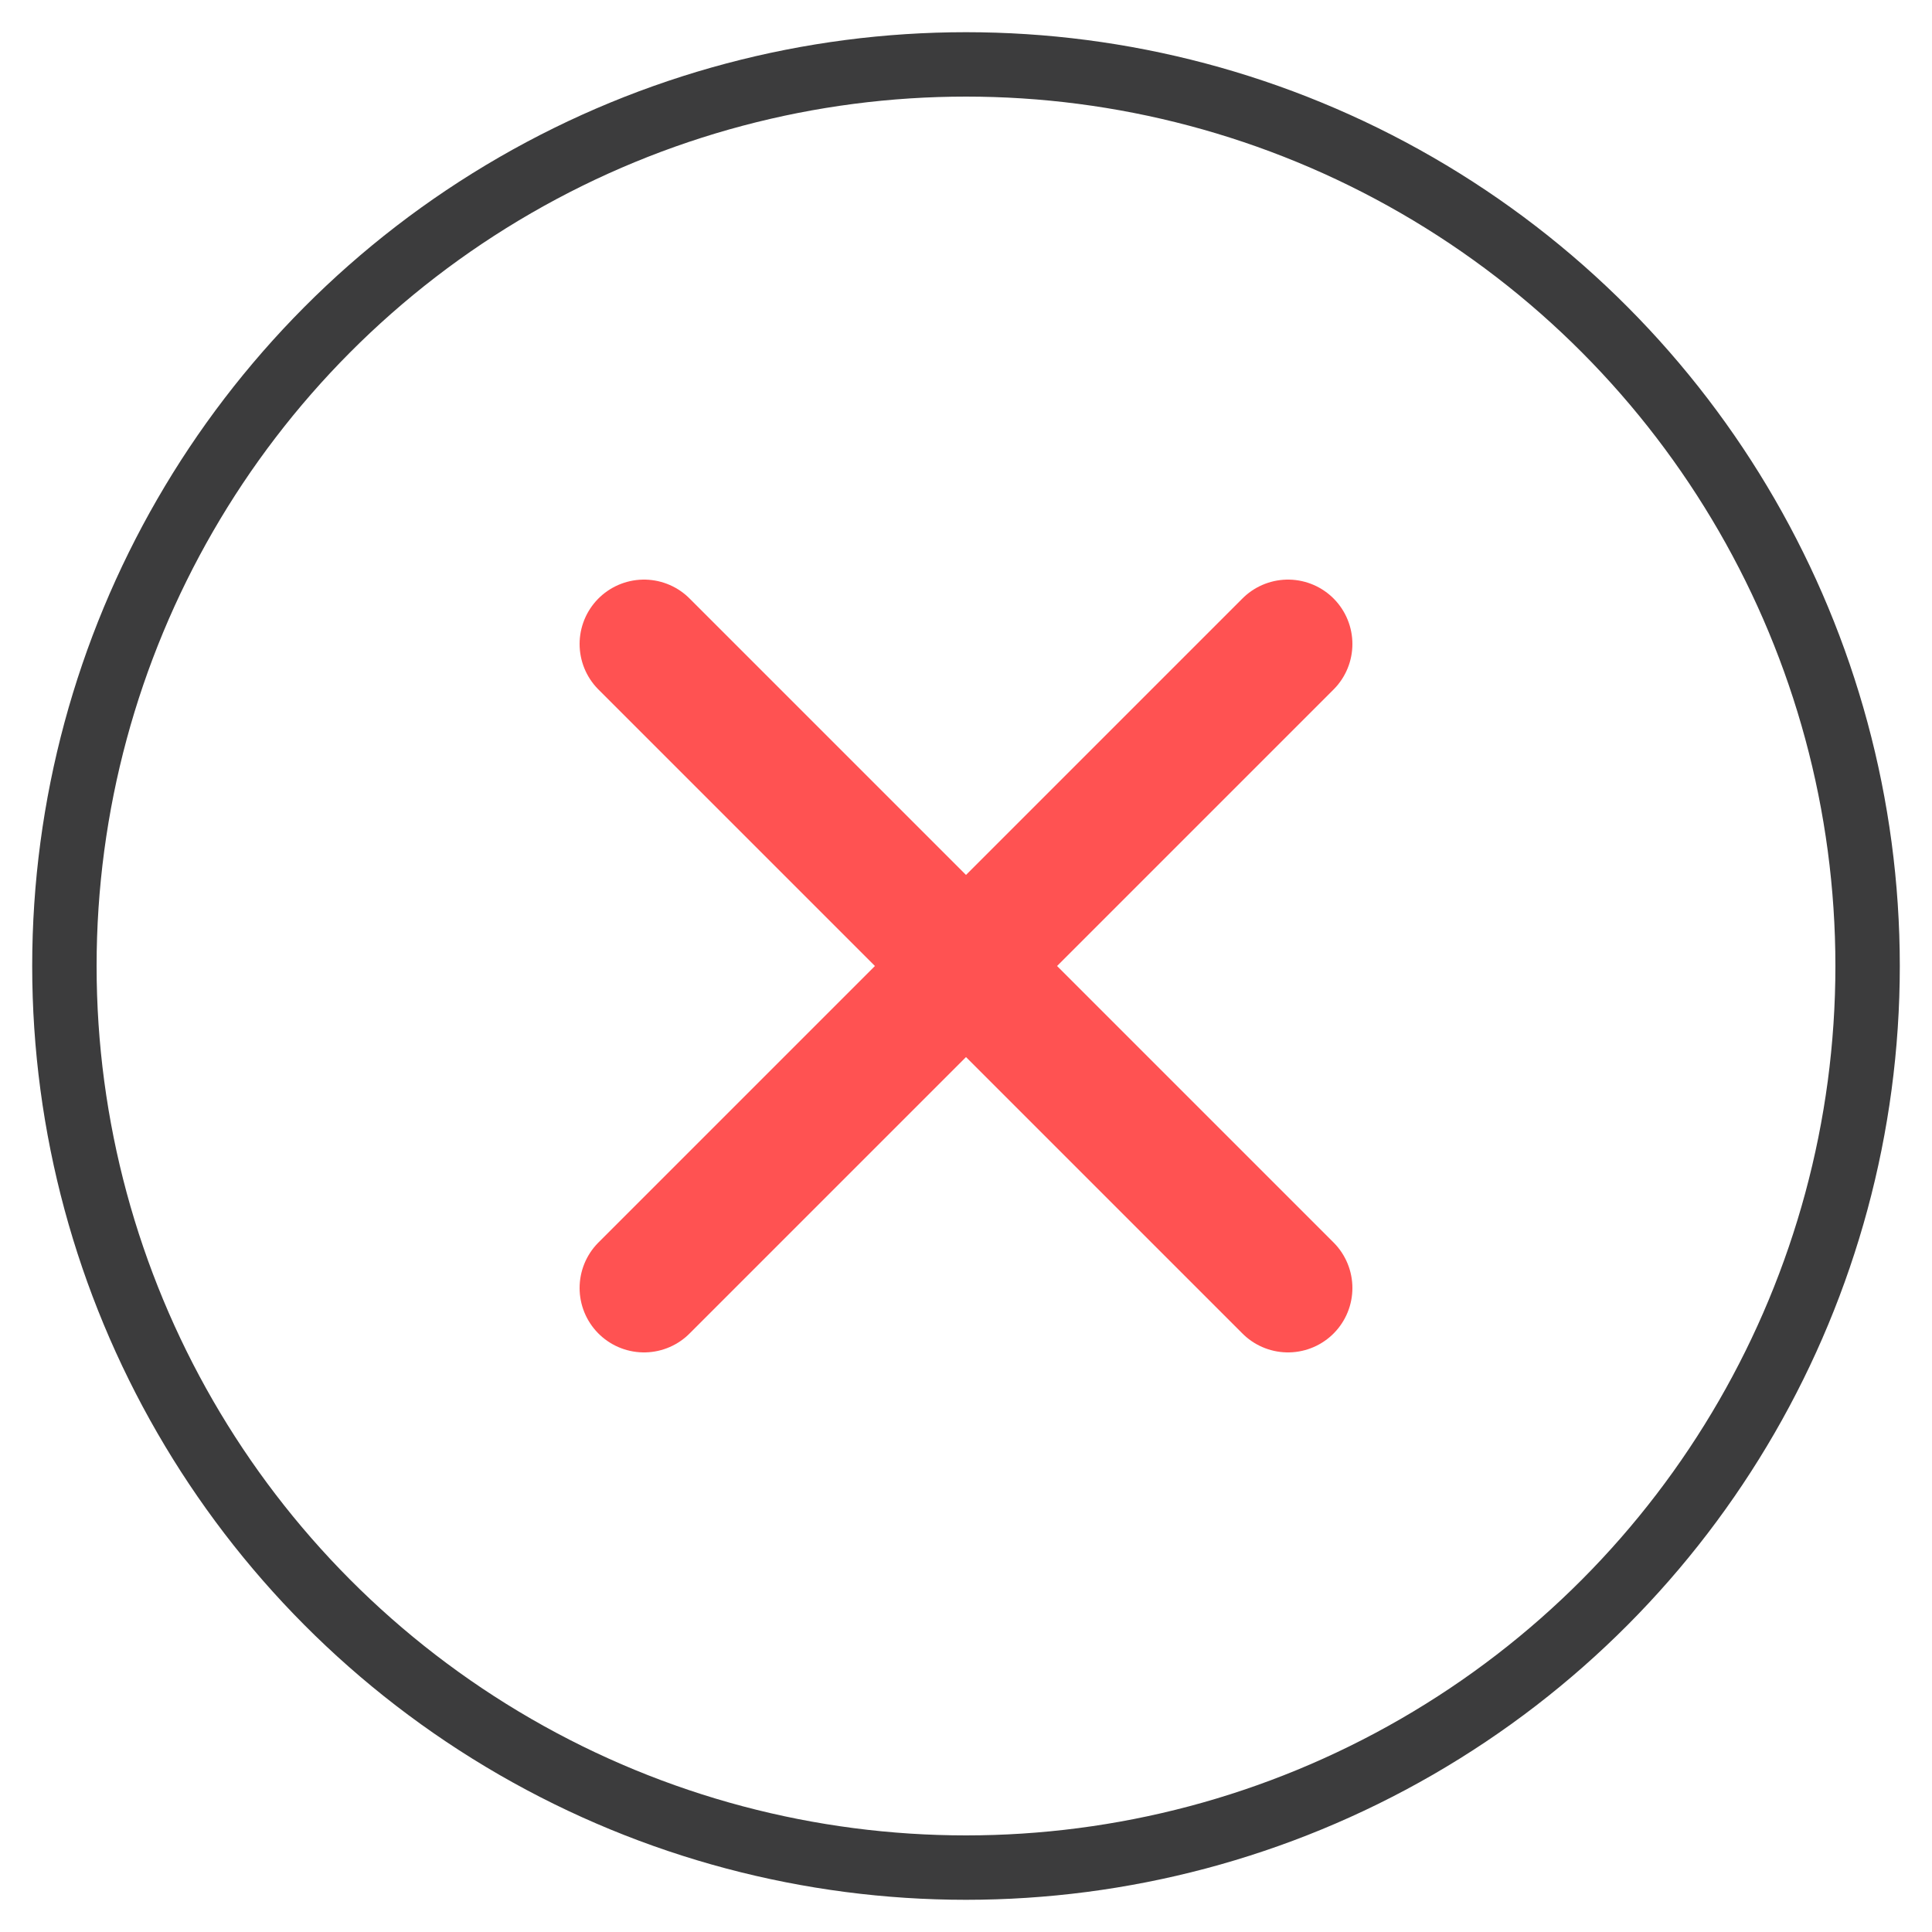<svg width="120" height="120" viewBox="0 0 120 120" xmlns="http://www.w3.org/2000/svg">
  <!-- Outer ring -->
  <circle
    cx="60"
    cy="60"
    r="56"
    stroke="#3C3C3D"
    stroke-width="4"
    fill="none"
  />
  <!-- Cross -->
  <path
    d="M40 40 L80 80 M80 40 L40 80"
    stroke="#FF5252"
    stroke-width="8"
    stroke-linecap="round"
  />
</svg>

